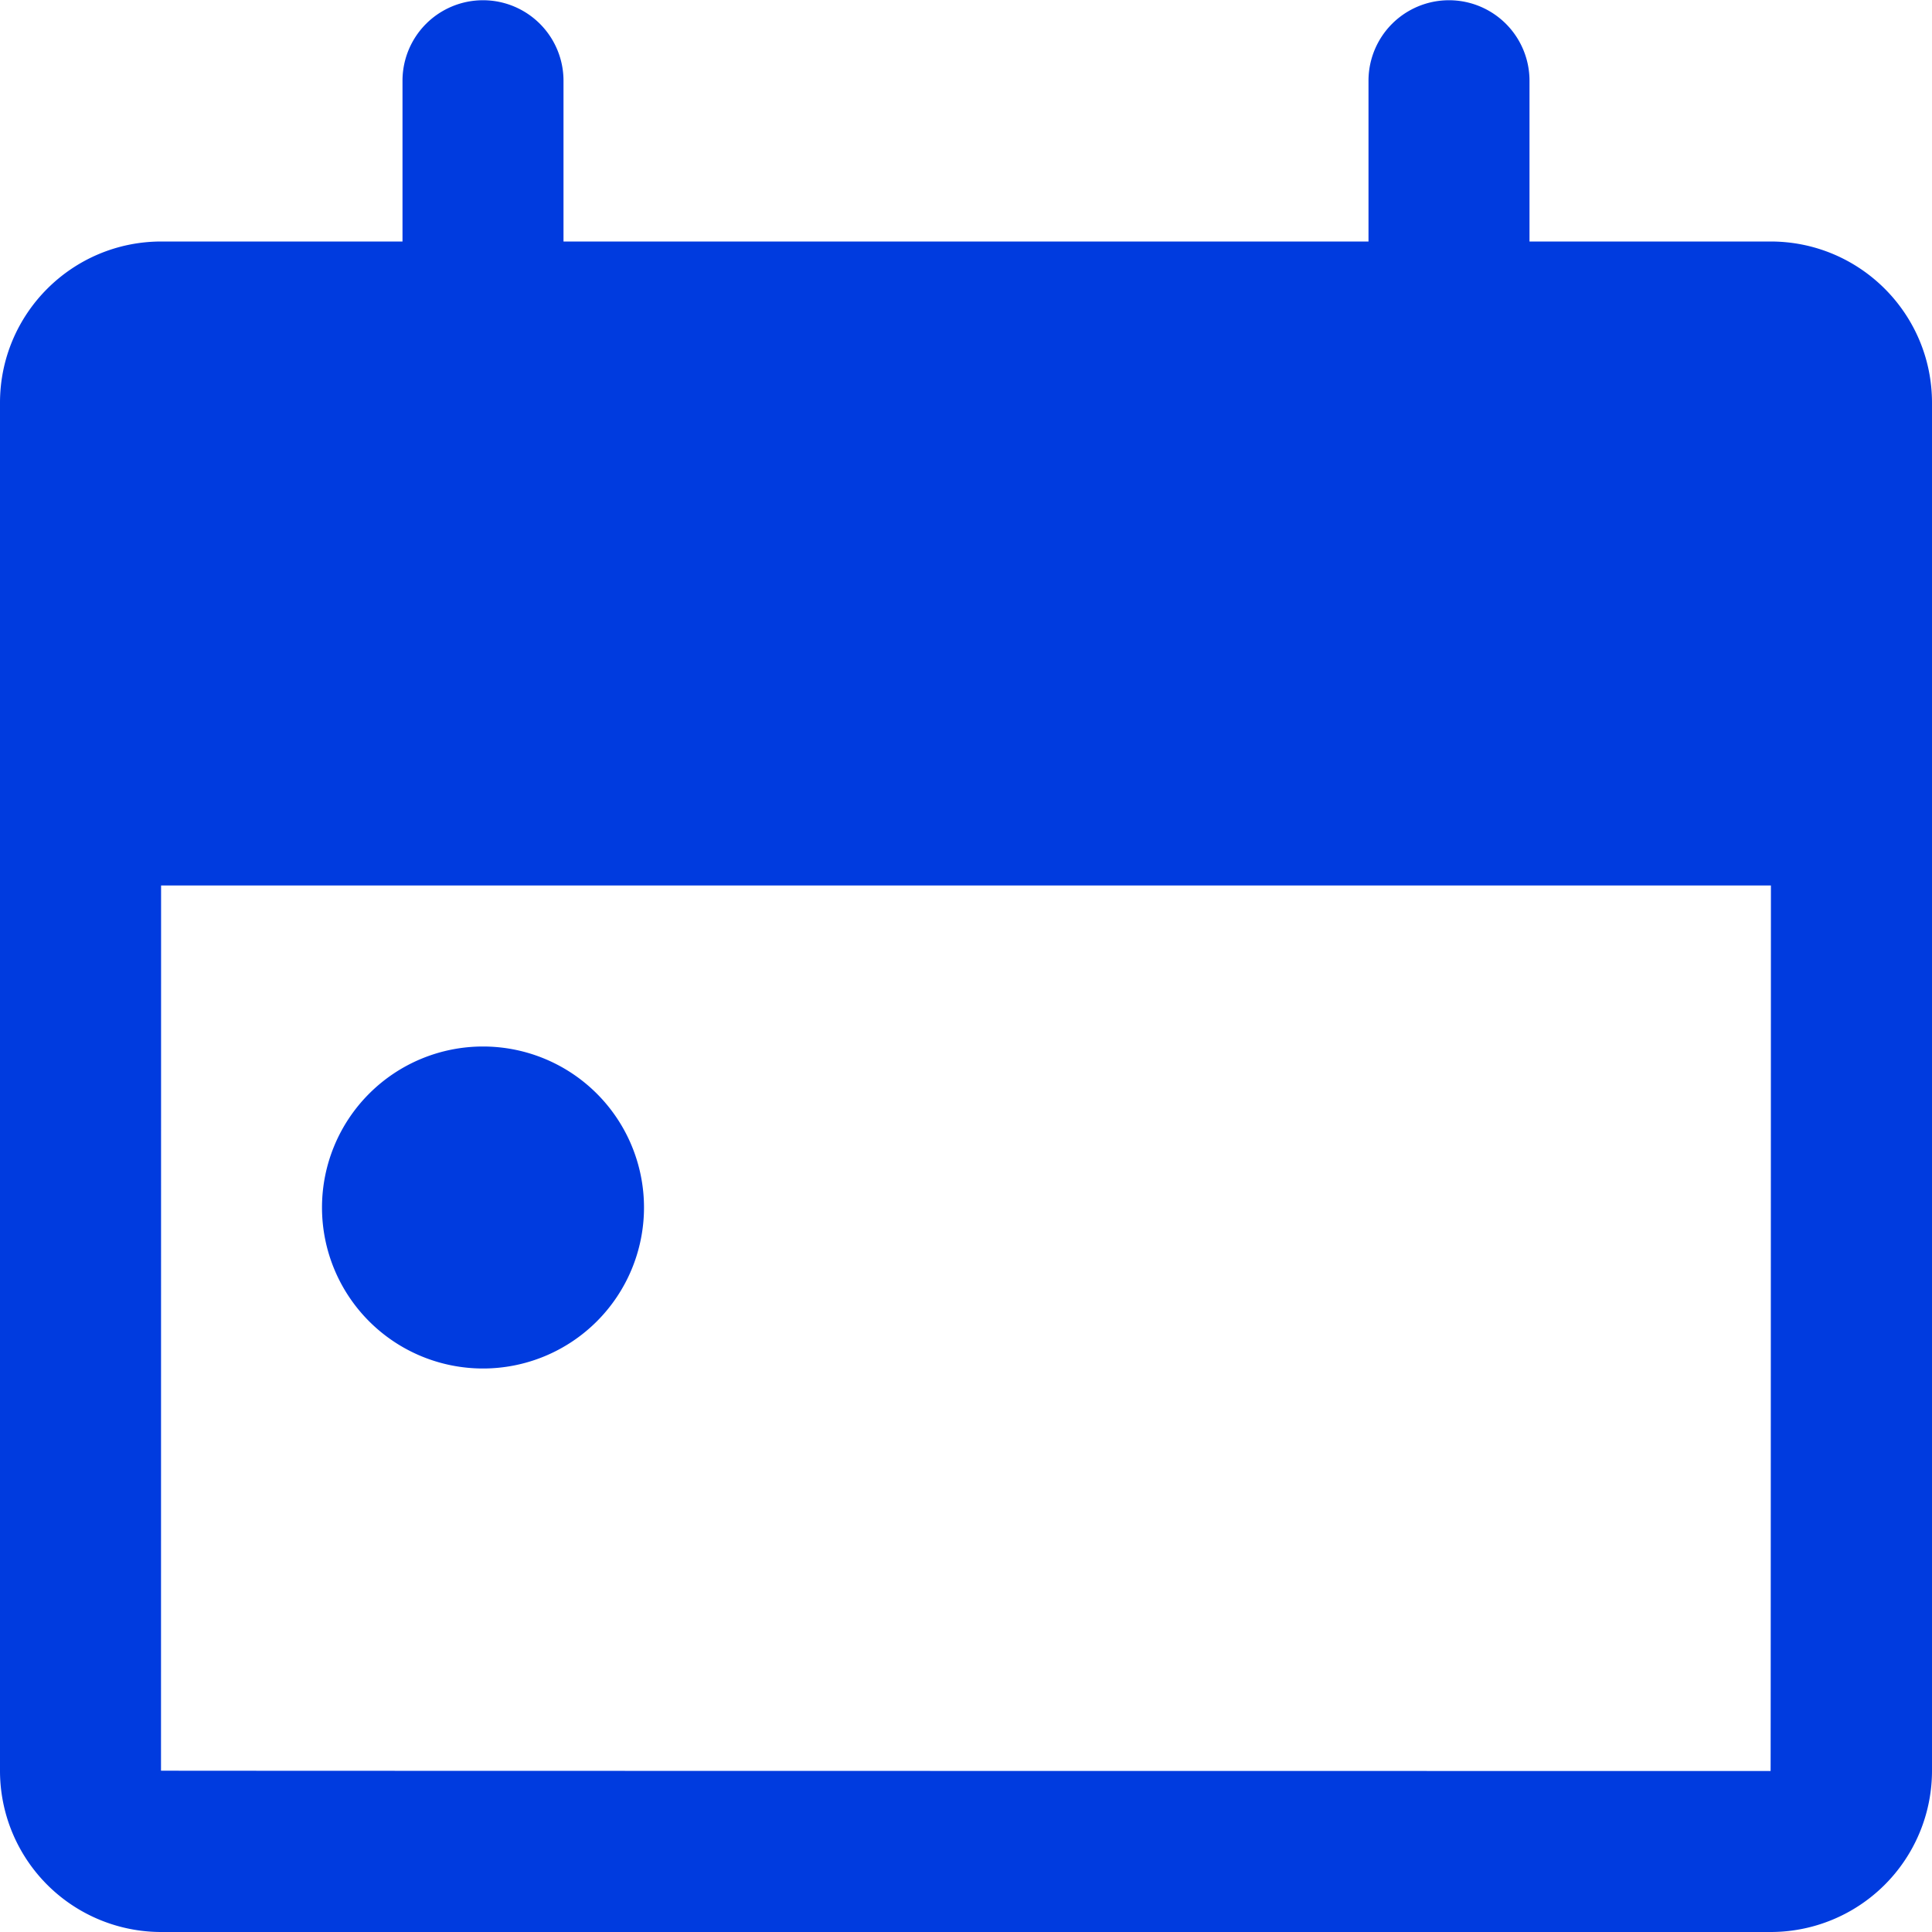 <svg xmlns="http://www.w3.org/2000/svg" width="24" height="24" viewBox="0 0 24 24">
    <path fill="#003BDF" fill-rule="nonzero" d="M19 3h2.995C23.102 3 24 3.896 24 5.004v16.992A2.004 2.004 0 0 1 21.995 24H2.005A2.003 2.003 0 0 1 0 21.996V5.004C0 3.897.897 3 2.005 3H5V1.003a.999.999 0 1 1 2 0V3h10V1.003a.999.999 0 1 1 2 0V3zm3 8H2.001L2 21.996c0 .003 19.995.004 19.995.004.002 0 .003-6.107.004-11zM6 17a2 2 0 1 1 0-4 2 2 0 0 1 0 4z"/>
</svg>
